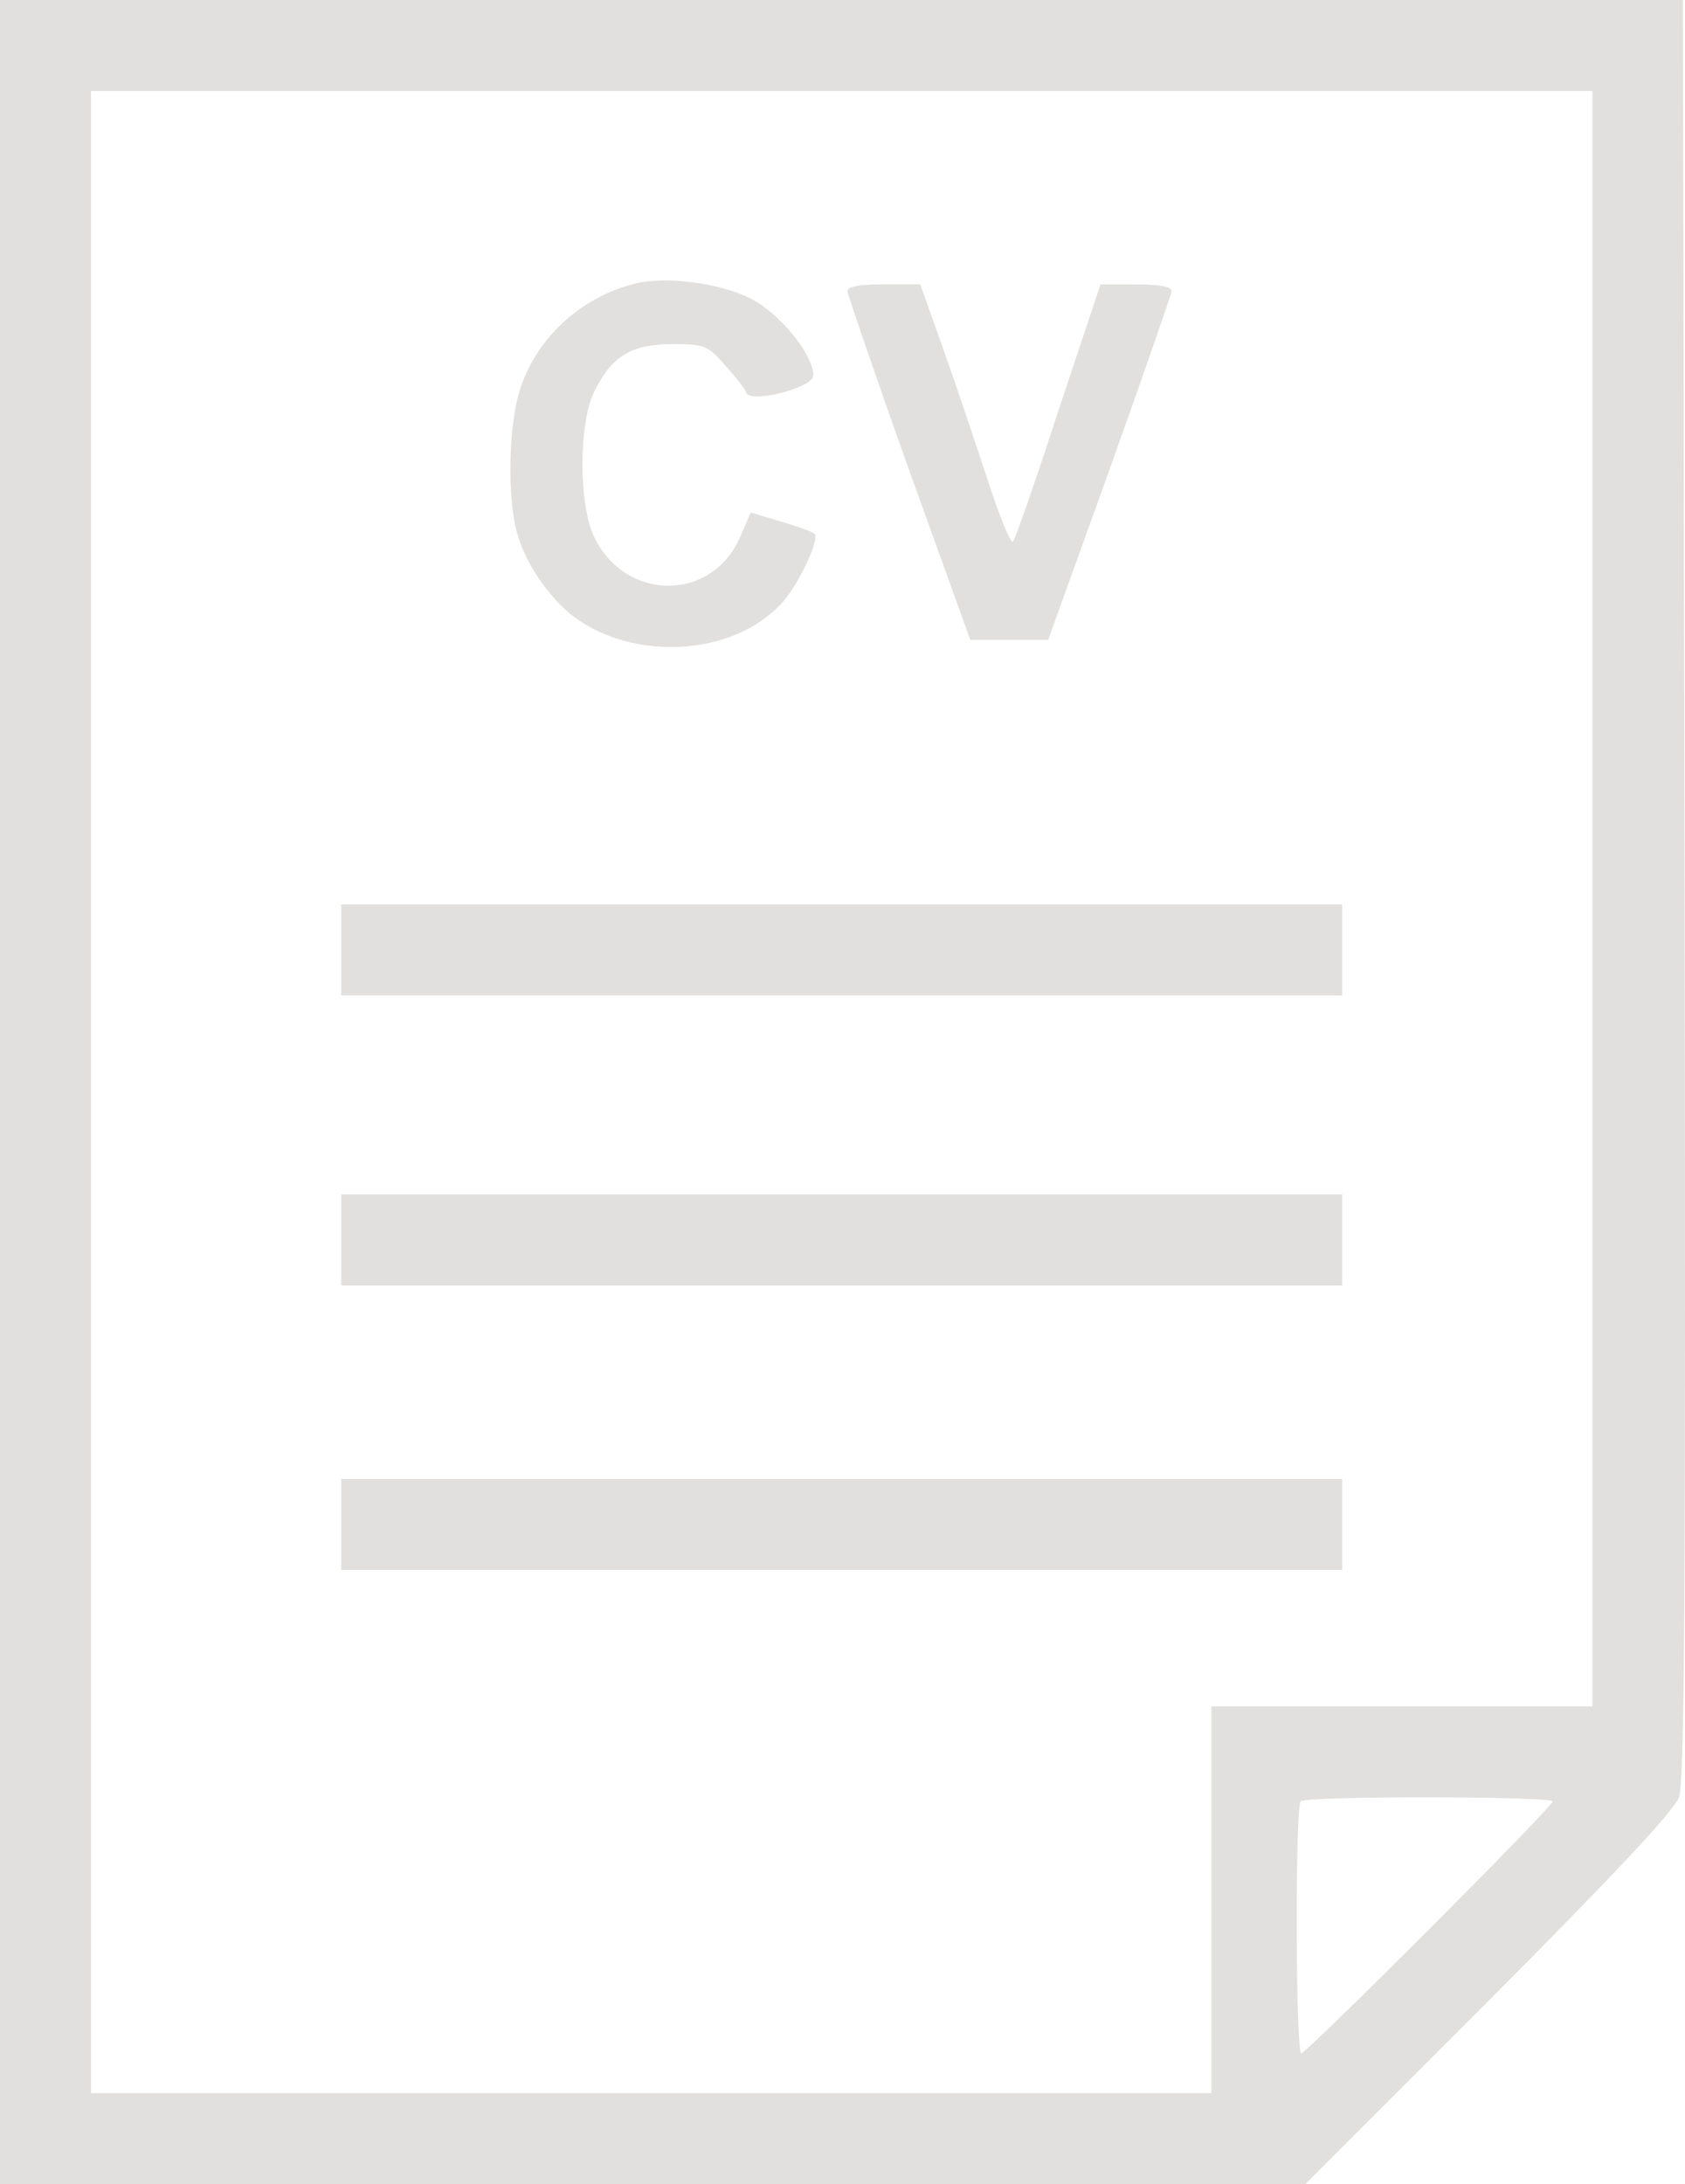 <?xml version="1.0" encoding="utf-8"?>
<!-- Generator: Adobe Illustrator 16.0.0, SVG Export Plug-In . SVG Version: 6.00 Build 0)  -->
<!DOCTYPE svg PUBLIC "-//W3C//DTD SVG 1.1//EN" "http://www.w3.org/Graphics/SVG/1.1/DTD/svg11.dtd">
<svg version="1.1" id="Layer_1" xmlns="http://www.w3.org/2000/svg" xmlns:xlink="http://www.w3.org/1999/xlink" x="0px" y="0px"
	 width="54.25px" height="70.314px" viewBox="-14.866 -22.151 54.25 70.314" enable-background="new -14.866 -22.151 54.25 70.314"
	 xml:space="preserve">
<g>
	<g transform="translate(0,511) scale(0.1,-0.1)">
		<path fill="#E1E0DE" d="M-148.657,4979.941v-351.572h210.21h210.029l58.965,58.965c40.459,40.645,59.688,61.152,61.338,65.547
			c1.826,5.137,2.197,62.813,1.826,292.607l-0.547,286.025h-270.82h-271.001V4979.941z M364.043,5042.197v-260.02h-61.348h-61.328
			v-62.256v-62.256H61.001h-180.366v322.275v322.275h241.704h241.704V5042.197L364.043,5042.197z M351.23,4751.602
			c0-1.826-79.277-81.123-80.928-81.123c-1.826,0-2.021,79.473-0.186,81.123C271.758,4753.438,351.23,4753.252,351.23,4751.602z"/>
		<path fill="#E1E0DE" d="M55.503,5240.146c-17.764-4.58-31.865-17.949-36.987-34.795c-3.477-11.719-3.843-34.063-0.732-45.234
			c2.563-9.883,10.62-21.426,18.501-27.285c19.404-14.287,50.718-12.451,66.289,4.033c5.674,5.859,12.813,21.055,10.981,22.891
			c-0.728,0.547-5.674,2.383-10.806,3.848l-9.707,2.92l-3.481-8.057c-9.155-20.693-36.616-20.693-46.87,0
			c-5.132,10.625-5.132,37.354,0.186,47.422c5.674,11.172,11.904,14.834,24.907,14.834c10.249,0,11.348-0.361,16.841-6.592
			c3.296-3.652,6.411-7.5,6.963-8.975c1.099-3.662,21.602,1.465,21.602,5.498c0,6.768-10.806,19.961-20.137,24.717
			C82.974,5240.508,65.21,5242.705,55.503,5240.146z"/>
		<path fill="#E1E0DE" d="M124.175,5237.764c0.186-1.289,8.97-27.109,19.771-57.324l19.785-54.922h12.627h12.451l19.785,54.922
			c10.801,30.215,19.766,56.035,19.961,57.324c0,1.455-3.486,2.188-11.543,2.188h-11.348l-13.555-40.654
			c-7.324-22.52-13.906-41.377-14.648-42.119c-0.742-0.723-4.395,8.242-8.242,20.146c-3.848,11.709-10.254,30.771-14.287,42.119
			l-7.324,20.518h-11.709C127.656,5239.961,124.175,5239.219,124.175,5237.764z"/>
		<path fill="#E1E0DE" d="M-38.794,5025.713v-14.639h161.133h161.138v14.639v14.648H122.344H-38.794V5025.713z"/>
		<path fill="#E1E0DE" d="M-38.794,4932.334v-14.648h161.133h161.138v14.648v14.648H122.344H-38.794V4932.334z"/>
		<path fill="#E1E0DE" d="M-38.794,4840.771v-14.648h161.133h161.138v14.648v14.658H122.344H-38.794V4840.771z"/>
	</g>
</g>
</svg>
